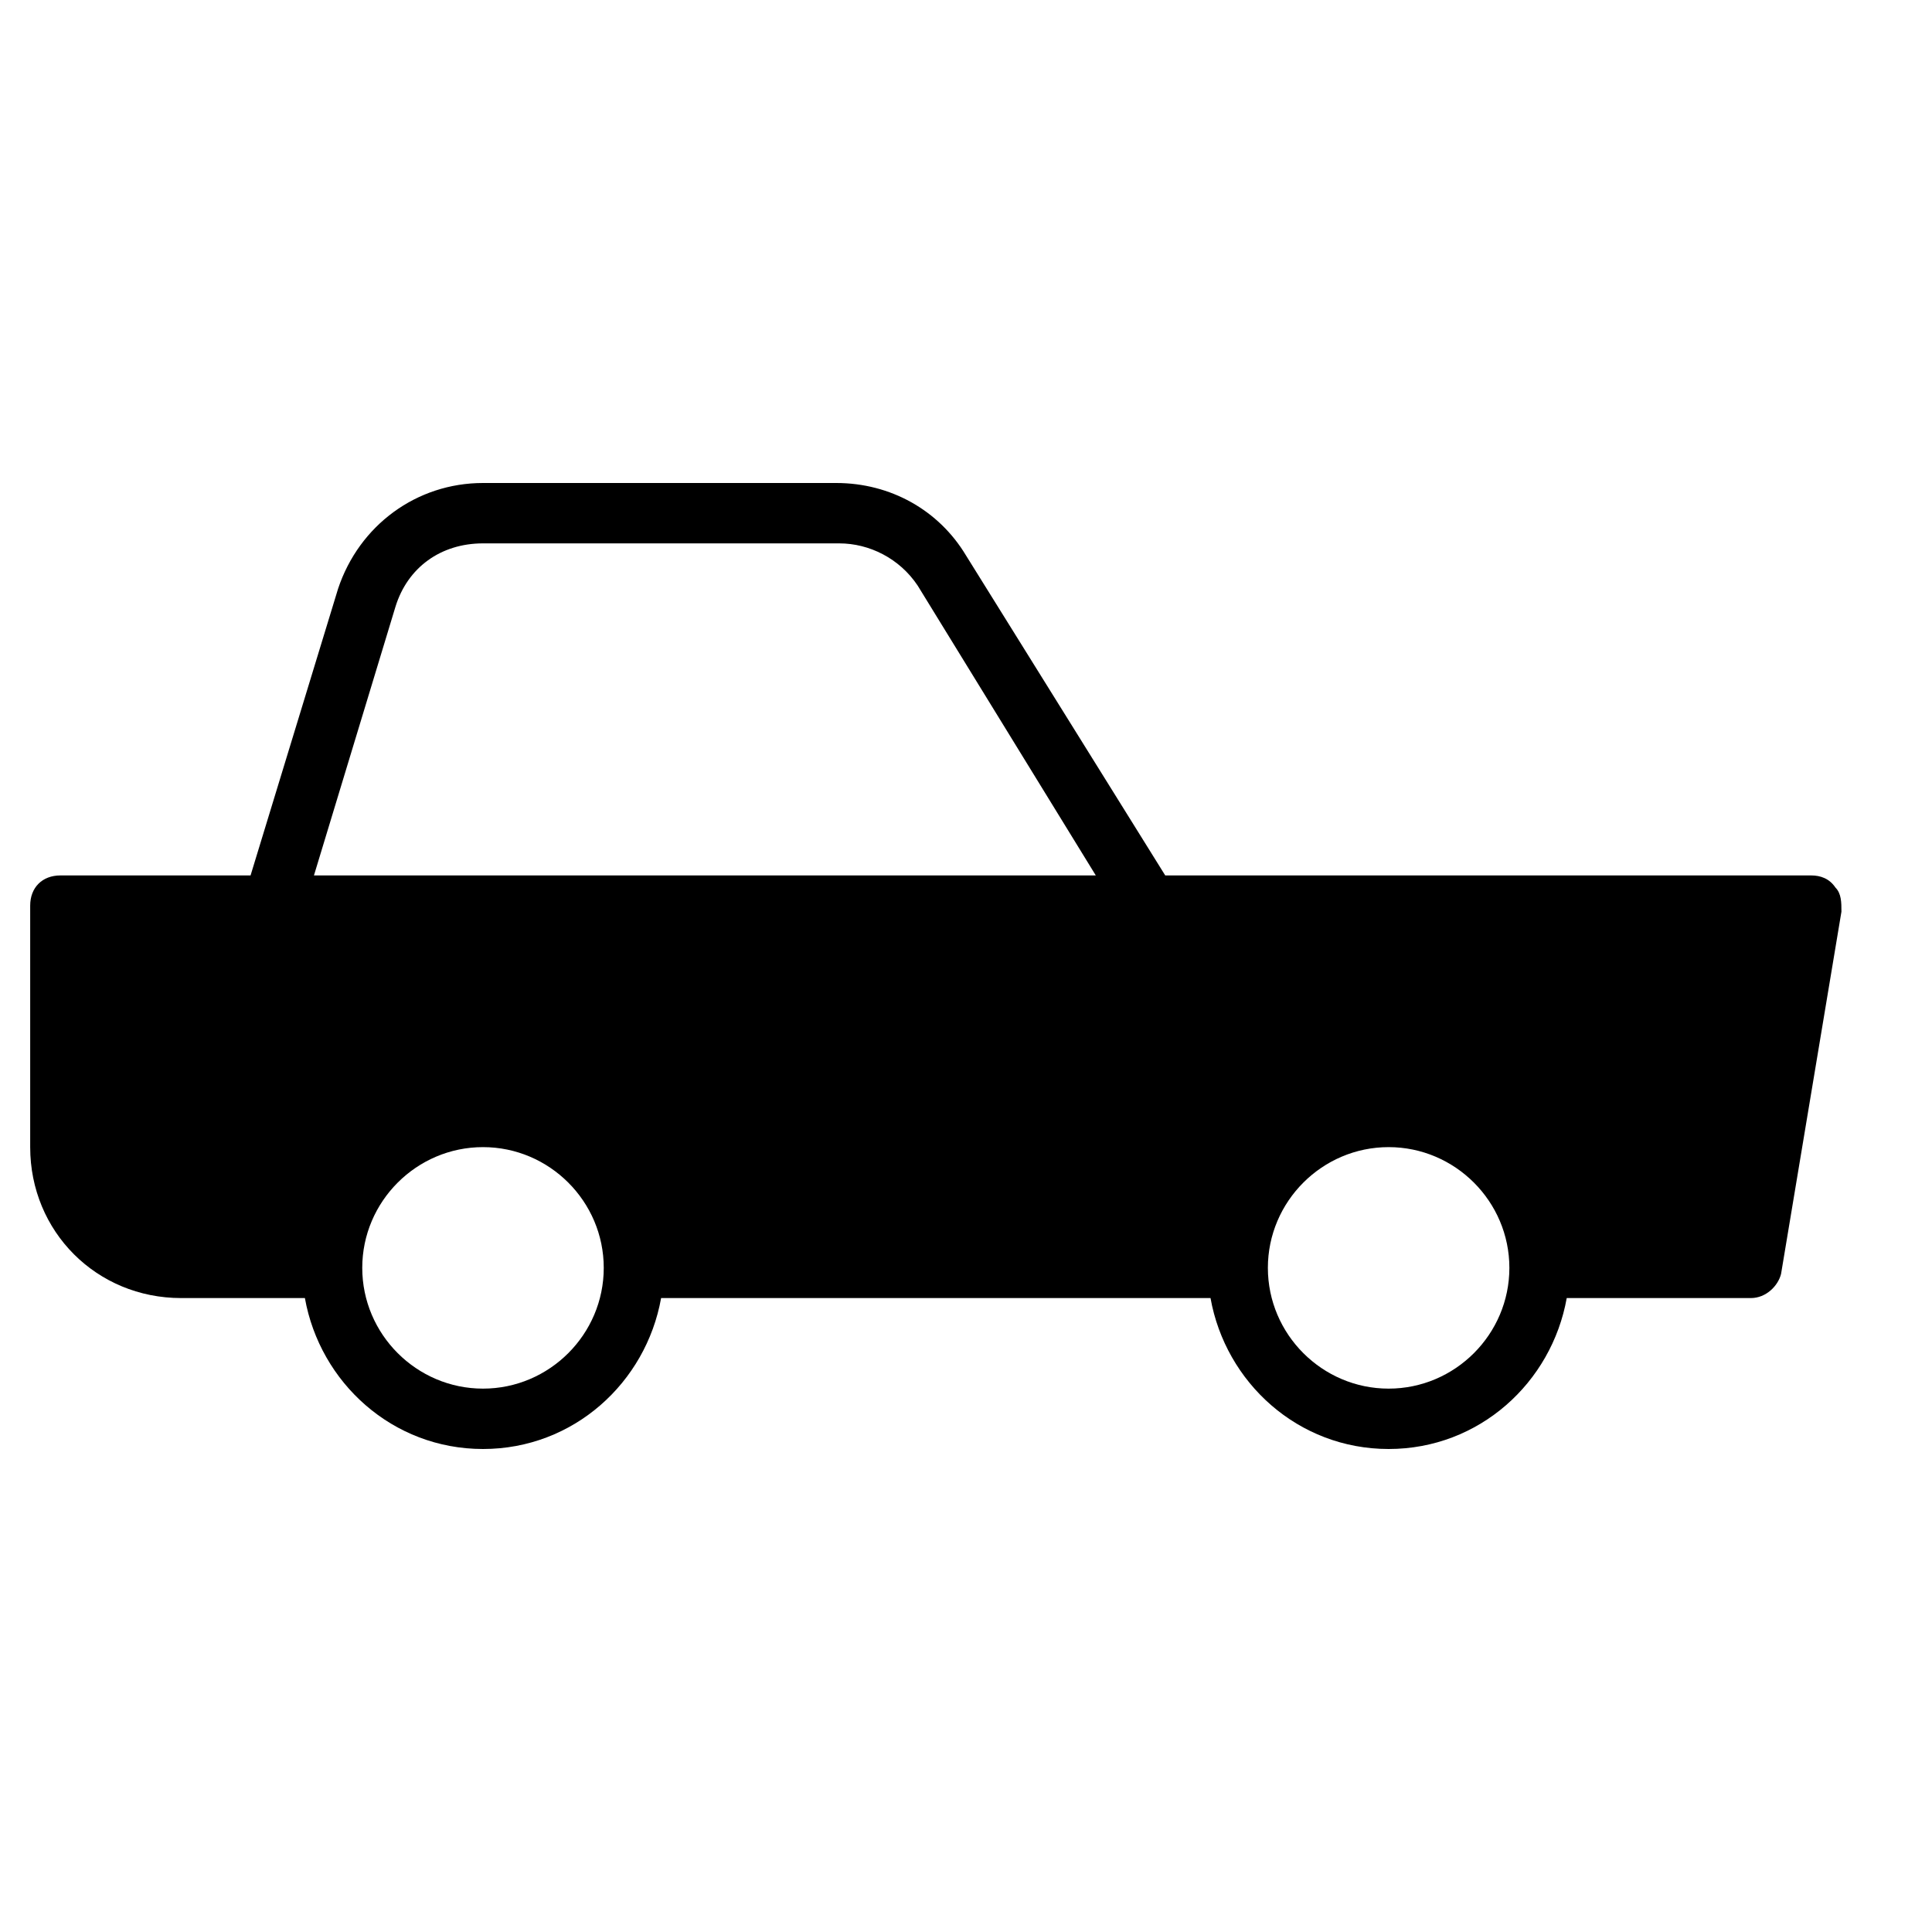 <?xml version="1.0" encoding="utf-8"?>
<!-- Generator: Adobe Illustrator 19.1.0, SVG Export Plug-In . SVG Version: 6.00 Build 0)  -->
<!DOCTYPE svg PUBLIC "-//W3C//DTD SVG 1.1//EN" "http://www.w3.org/Graphics/SVG/1.1/DTD/svg11.dtd">
<svg version="1.1" id="Layer_1" xmlns="http://www.w3.org/2000/svg" xmlns:xlink="http://www.w3.org/1999/xlink" x="0px" y="0px"
	 width="64px" height="64px" viewBox="0 0 64 64" enable-background="new 0 0 64 64" xml:space="preserve">
<path d="M60,29H38.6L32,18.4c-0.9-1.5-2.5-2.4-4.3-2.4H16c-2.2,0-4.1,1.4-4.8,3.5L8.3,29H2c-0.6,0-1,0.4-1,1v8c0,2.8,2.2,5,5,5h4.1
	c0.5,2.8,2.9,5,5.9,5s5.4-2.2,5.9-5h18.2c0.5,2.8,2.9,5,5.9,5s5.4-2.2,5.9-5H58c0.5,0,0.9-0.4,1-0.8l2-12c0-0.3,0-0.6-0.2-0.8
	C60.6,29.1,60.3,29,60,29z M13.1,20.1c0.4-1.3,1.5-2.1,2.9-2.1h11.8c1,0,2,0.5,2.6,1.4l5.9,9.6H10.4L13.1,20.1z M16,46
	c-2.2,0-4-1.8-4-4s1.8-4,4-4s4,1.8,4,4S18.2,46,16,46z M46,46c-2.2,0-4-1.8-4-4s1.8-4,4-4s4,1.8,4,4S48.2,46,46,46z"/>
</svg>
